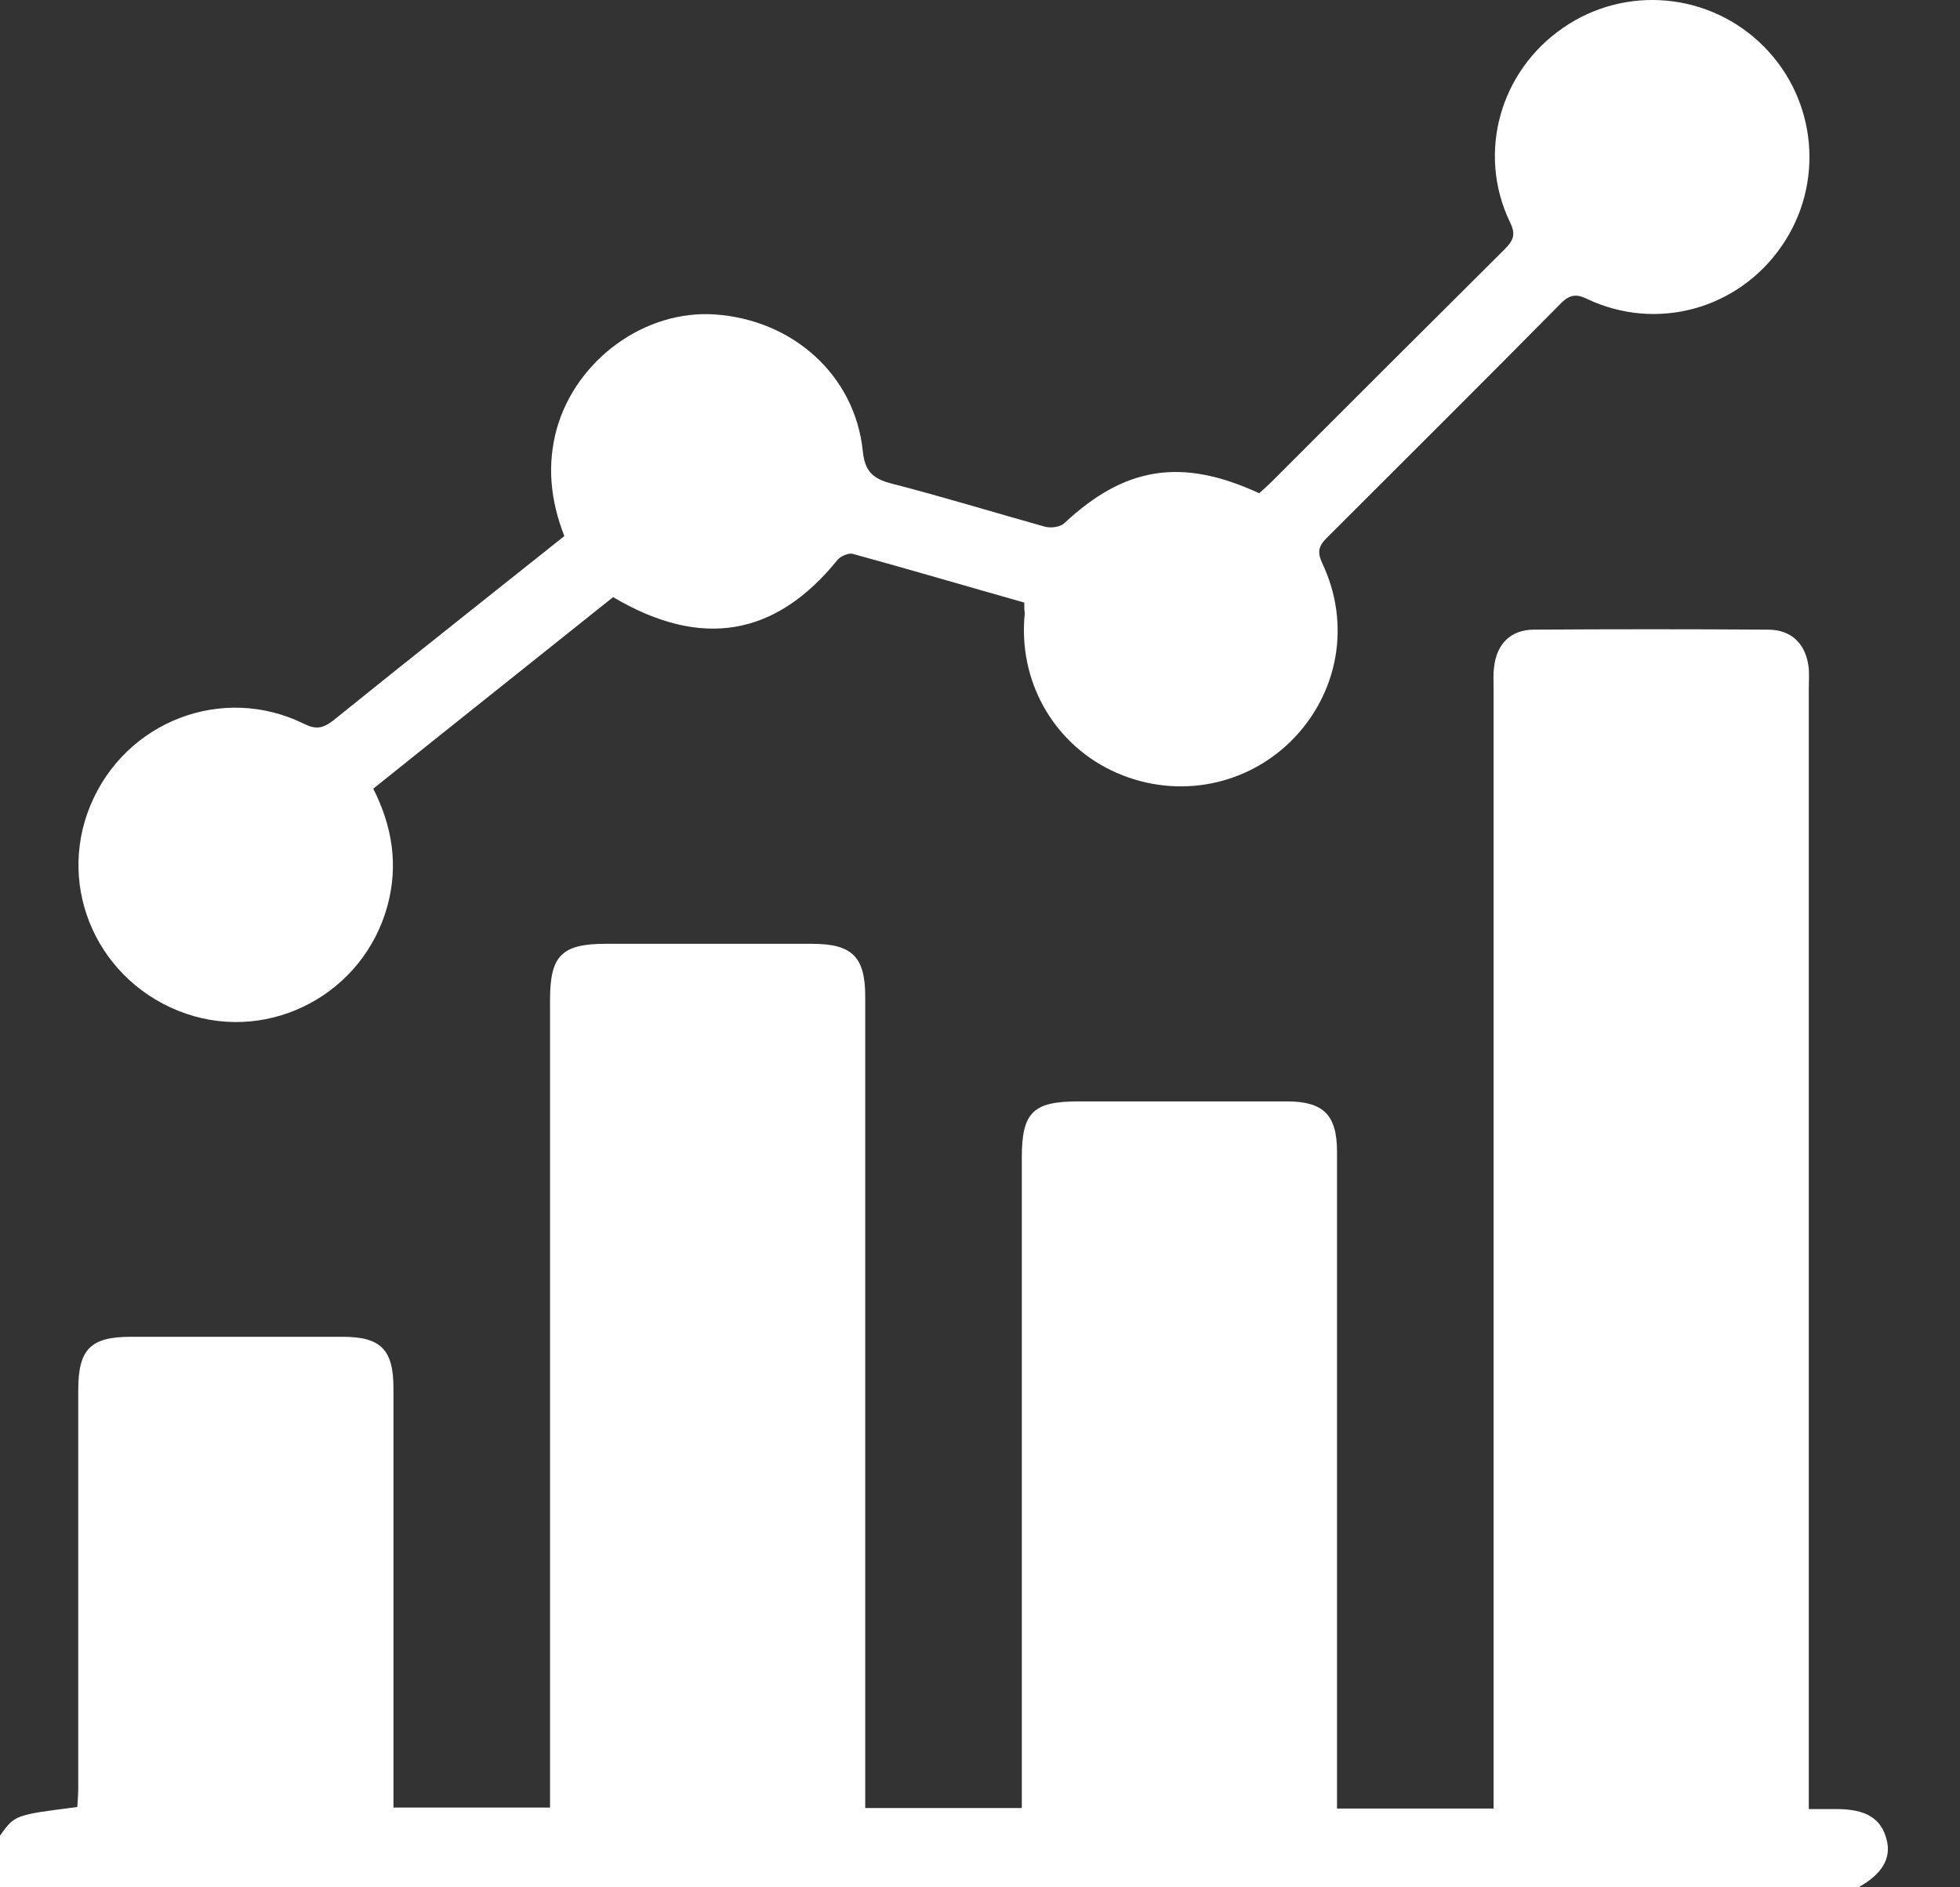 <svg width="27" height="26" viewBox="0 0 27 26" fill="none" xmlns="http://www.w3.org/2000/svg">
<rect x="0" y="0" width="27" height="26" fill="#333333" stroke="none"/>
<path d="M25.602 26H-0V25.288C0.203 25.003 0.203 25.003 1.065 24.894C1.072 24.799 1.078 24.704 1.078 24.609C1.078 22.791 1.078 20.973 1.078 19.148C1.078 18.585 1.248 18.416 1.804 18.416C2.774 18.416 3.751 18.416 4.721 18.416C5.244 18.416 5.42 18.592 5.42 19.121C5.42 20.939 5.42 22.764 5.42 24.582V24.901H7.577V13.769C7.577 13.165 7.74 13.002 8.344 13.002C9.294 13.002 10.237 13.002 11.186 13.002C11.736 13.002 11.919 13.179 11.919 13.728C11.919 17.344 11.919 20.953 11.919 24.569V24.908H14.076V15.946C14.076 15.322 14.232 15.173 14.856 15.173C15.813 15.173 16.77 15.173 17.726 15.173C18.228 15.173 18.418 15.356 18.418 15.865C18.418 18.768 18.418 21.672 18.418 24.576V24.915H20.575V9.468C20.575 9.373 20.568 9.278 20.582 9.19C20.616 8.871 20.813 8.674 21.131 8.674C22.203 8.667 23.282 8.667 24.354 8.674C24.686 8.674 24.883 8.878 24.917 9.21C24.924 9.305 24.917 9.393 24.917 9.488V24.922H25.297C25.704 24.922 25.914 25.05 25.989 25.342C26.057 25.6 25.928 25.817 25.602 26Z" fill="white"/>
<path d="M14.11 8.301C13.316 8.077 12.536 7.846 11.743 7.629C11.688 7.616 11.58 7.663 11.539 7.711C10.684 8.769 9.66 8.945 8.446 8.226C7.353 9.101 6.248 9.977 5.142 10.865C5.406 11.388 5.488 11.917 5.339 12.473C5.013 13.681 3.738 14.366 2.564 13.965C1.363 13.552 0.766 12.242 1.248 11.089C1.73 9.936 3.066 9.42 4.185 9.97C4.348 10.051 4.443 10.038 4.586 9.929C5.637 9.081 6.702 8.24 7.774 7.385C7.584 6.897 7.53 6.408 7.672 5.899C7.944 4.95 8.887 4.265 9.85 4.332C10.928 4.407 11.777 5.174 11.885 6.211C11.912 6.483 12.014 6.591 12.272 6.659C12.984 6.842 13.69 7.059 14.395 7.256C14.476 7.277 14.599 7.263 14.66 7.209C15.494 6.429 16.274 6.3 17.346 6.795C17.4 6.747 17.461 6.693 17.522 6.632C18.587 5.567 19.653 4.502 20.724 3.437C20.846 3.315 20.887 3.233 20.799 3.057C20.345 2.107 20.663 0.981 21.532 0.384C22.393 -0.213 23.56 -0.104 24.299 0.642C25.032 1.381 25.134 2.535 24.544 3.389C23.947 4.258 22.827 4.57 21.871 4.122C21.722 4.047 21.627 4.054 21.505 4.176C20.433 5.262 19.354 6.334 18.275 7.412C18.16 7.528 18.146 7.609 18.214 7.758C18.615 8.599 18.438 9.563 17.78 10.214C17.122 10.858 16.145 11.014 15.311 10.614C14.497 10.221 14.022 9.366 14.117 8.45C14.11 8.403 14.11 8.362 14.11 8.301Z" fill="white"/>
</svg>

